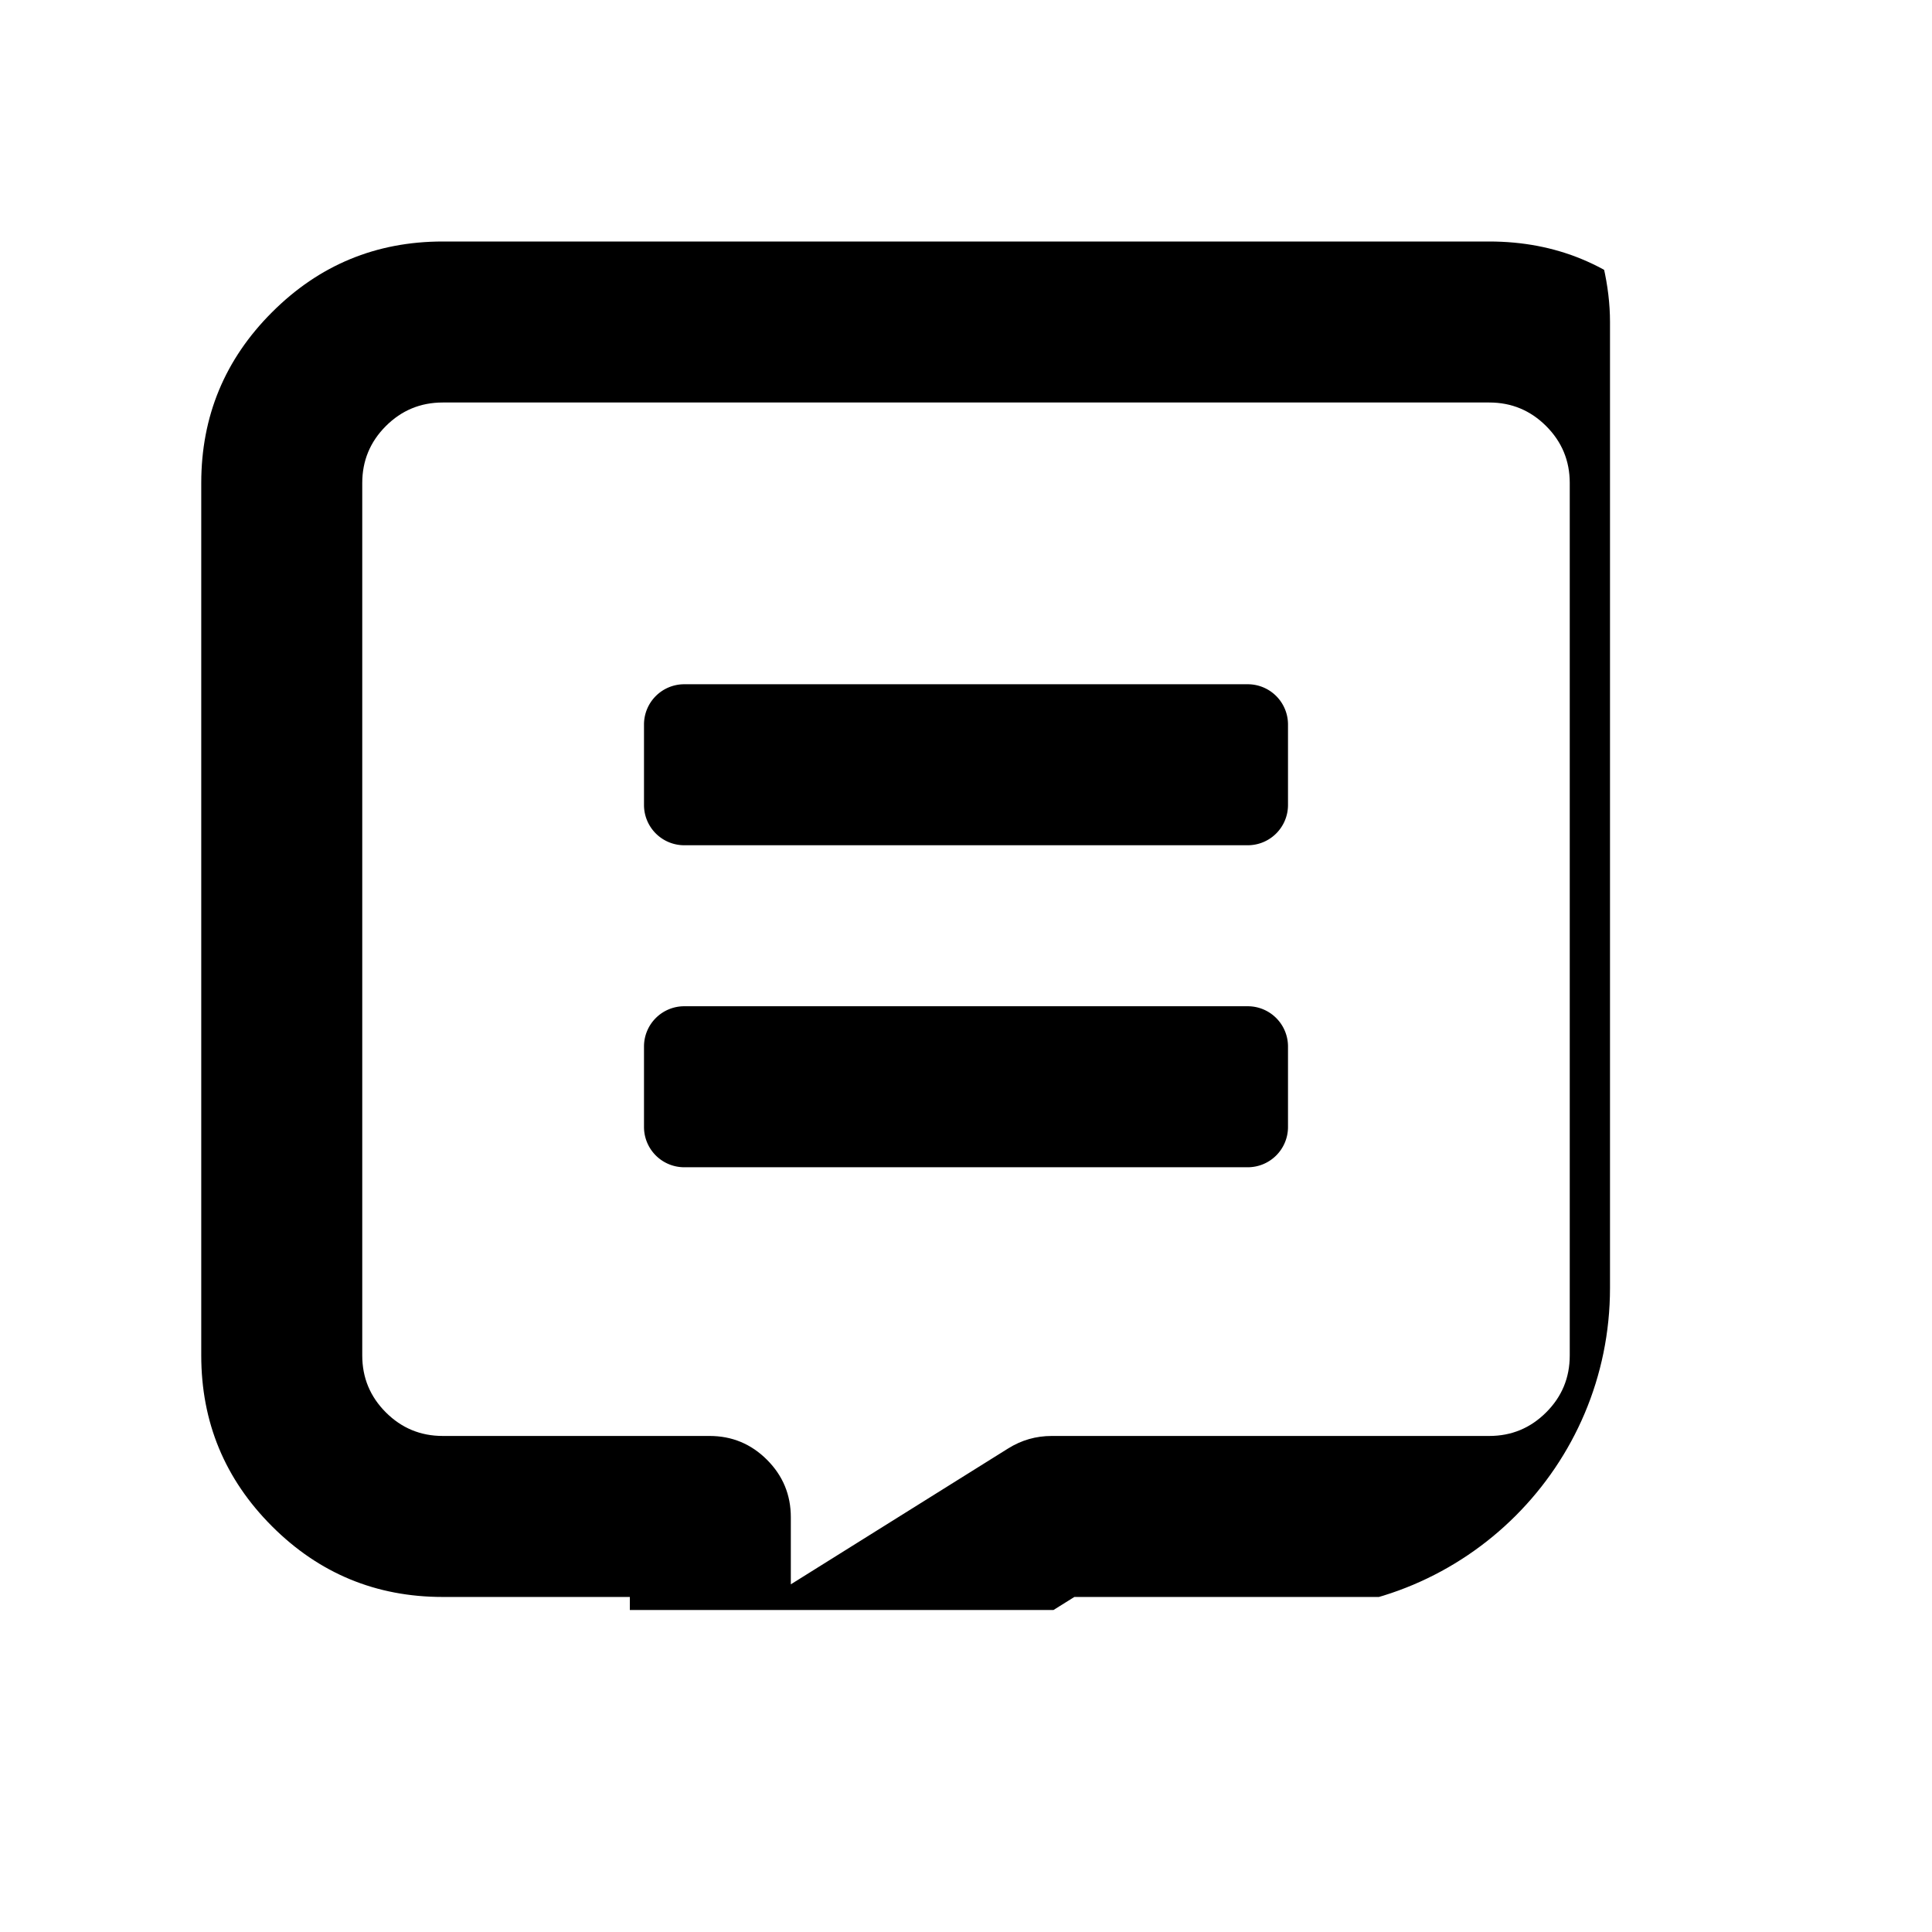<svg xmlns="http://www.w3.org/2000/svg" fill="currentColor" viewBox="0 0 24 24">
  <defs>
    <clipPath id="a">
      <rect width="20" height="20" rx="4" />
    </clipPath>
  </defs>
  <g clip-path="url(#a)" fill-rule="evenodd" fill="currentColor">
    <path
      d="m9.369 22.324 3.977-2.486H18.5q1.243 0 2.121-.878.879-.879.879-2.122V6q0-1.243-.879-2.121Q19.743 3 18.5 3h-13q-1.243 0-2.121.879Q2.5 4.757 2.5 6v10.838q0 1.243.879 2.122.878.878 2.121.878h2.324v1.63q0 .594.52.883.52.288 1.025-.027Zm.455-2.643 2.7-1.688q.248-.155.54-.155H18.5q.414 0 .707-.293.293-.292.293-.707V6q0-.414-.293-.707T18.5 5h-13q-.414 0-.707.293T4.5 6v10.838q0 .414.293.707t.707.293h3.314q.418 0 .714.296t.296.714v.833Z" />
    <path
      d="M15.5 14.5h-7A.5.5 0 0 1 8 14v-1a.5.5 0 0 1 .5-.5h7a.5.5 0 0 1 .5.5v1a.5.5 0 0 1-.5.5Zm0-4h-7A.5.5 0 0 1 8 10V9a.5.5 0 0 1 .5-.5h7a.5.5 0 0 1 .5.5v1a.5.5 0 0 1-.5.5Z" />
  </g>
</svg>

